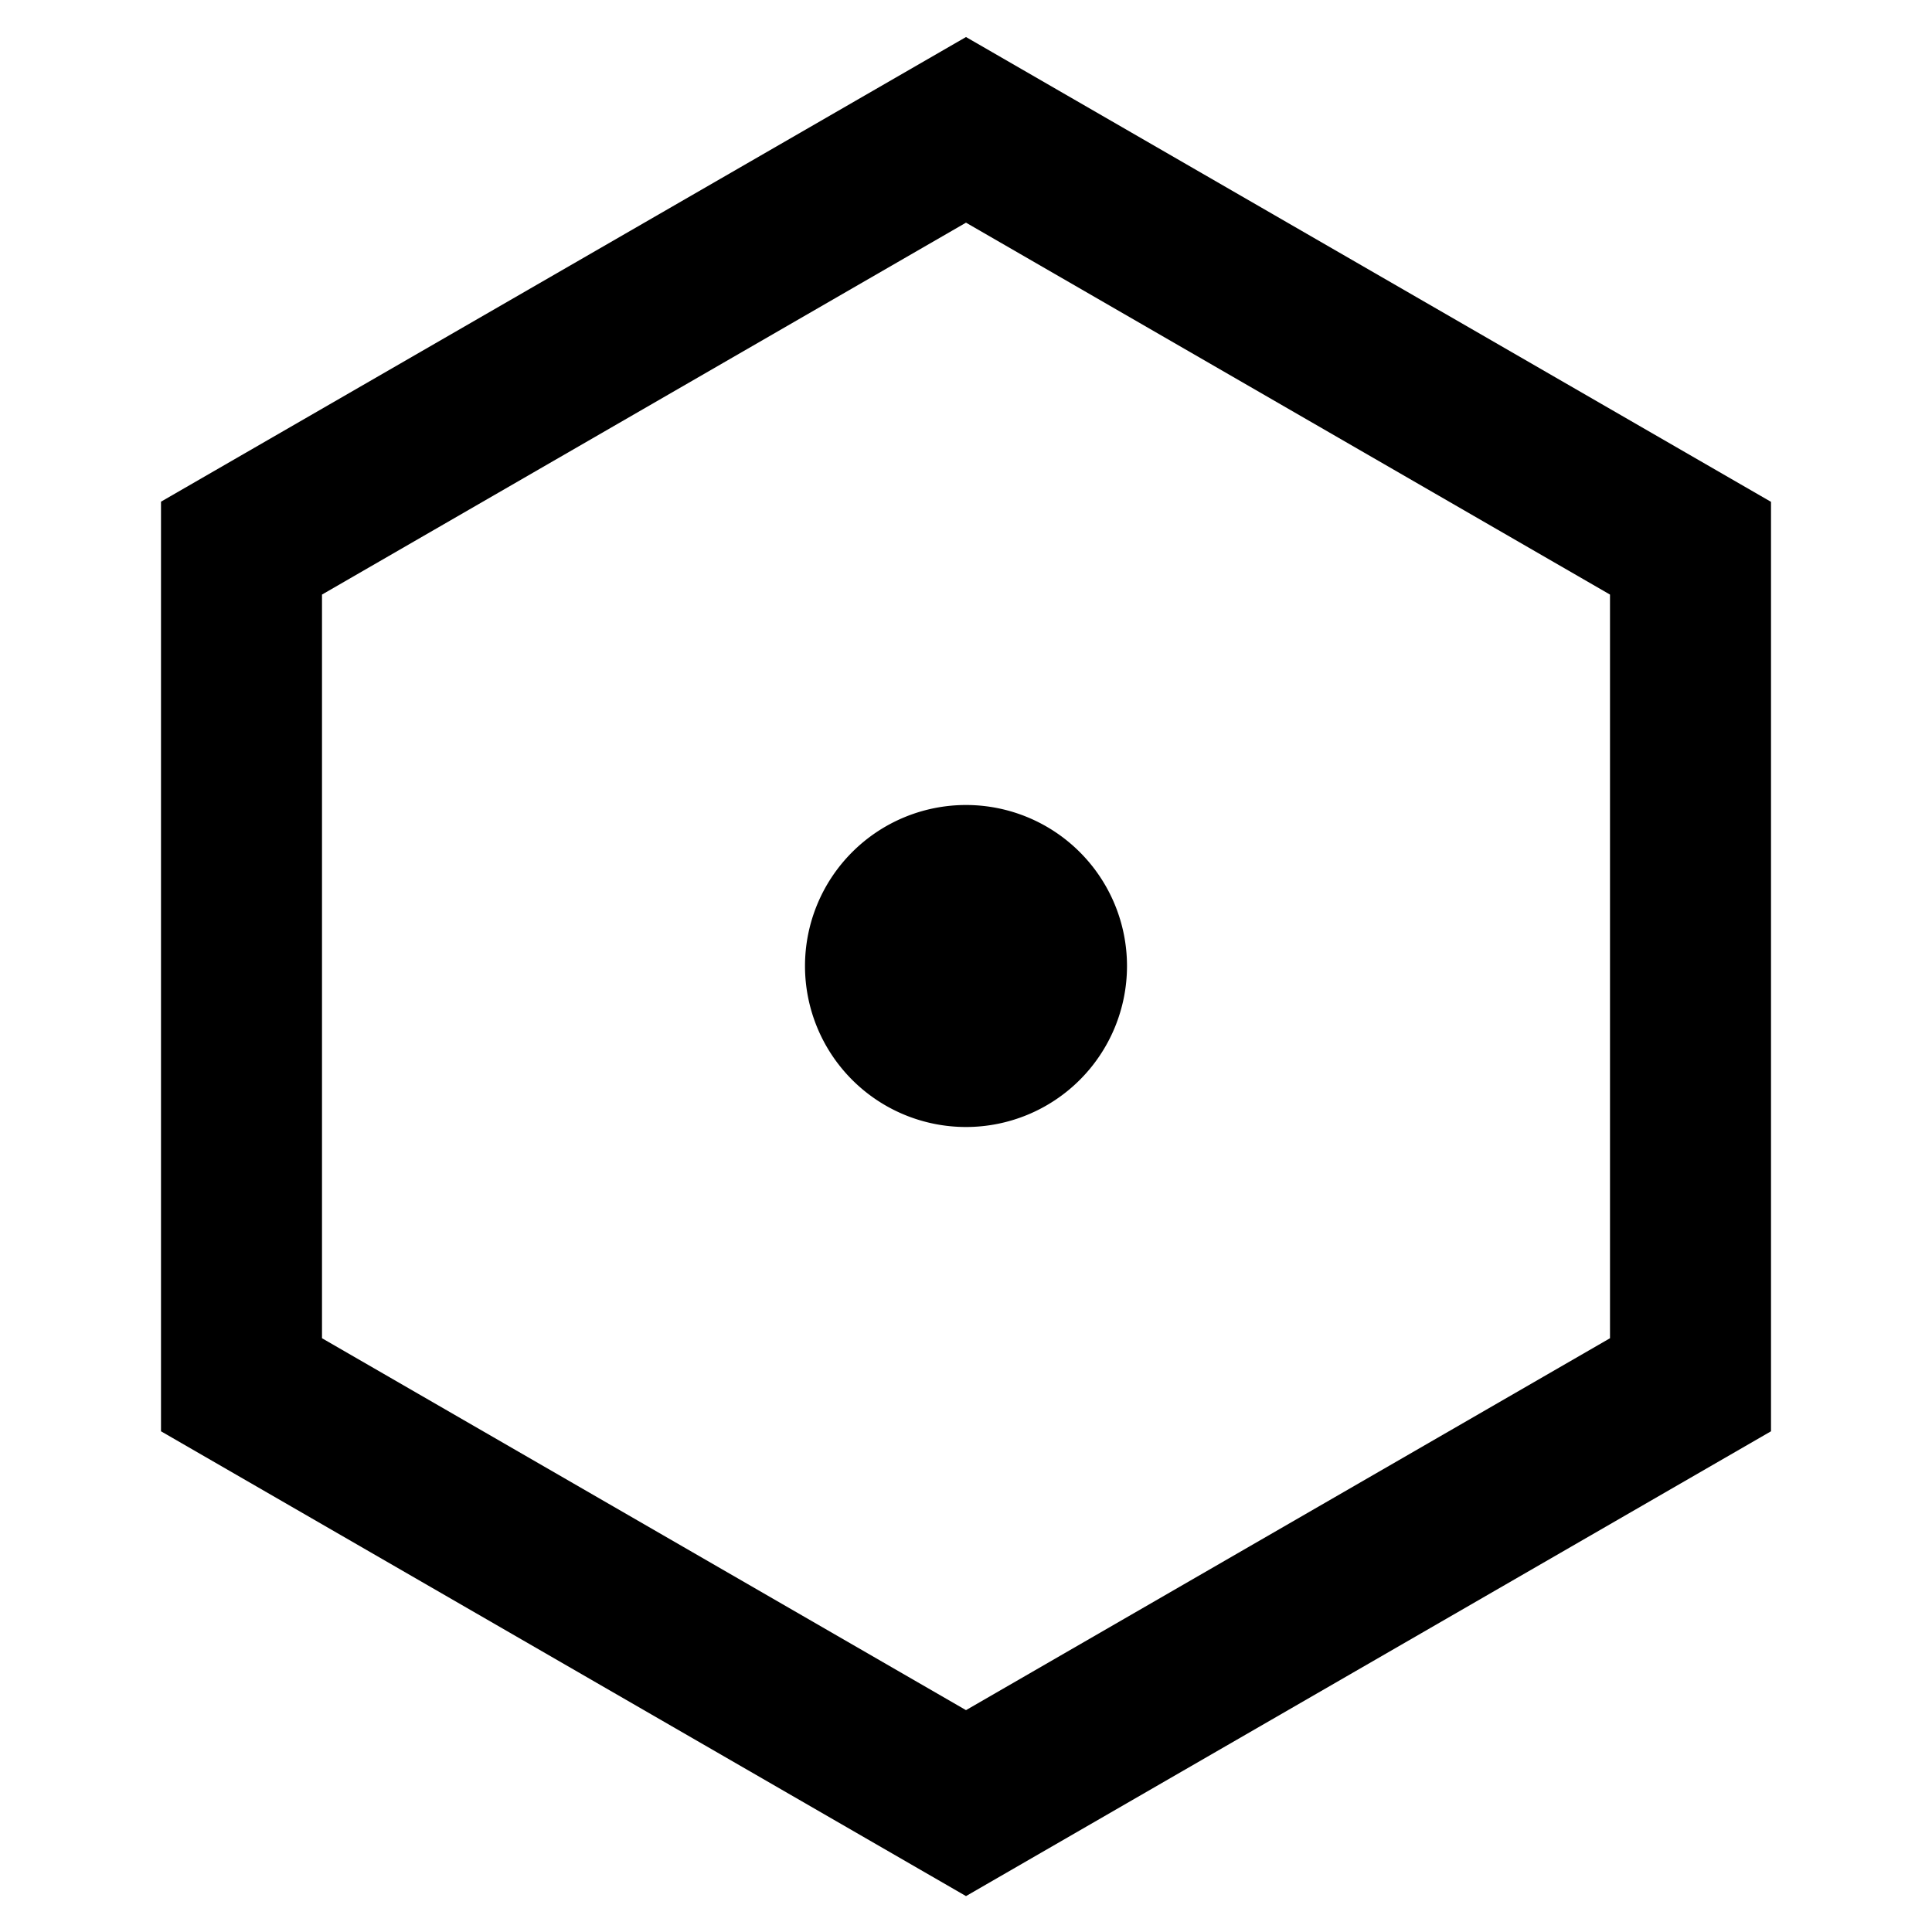 <svg width="12" height="12" viewBox="0 0 12 12"><path fill-rule="evenodd" d="m2 3.693 4-2.31 4 2.31v4.619l-4 2.31-4-2.31zM6 .23l5 2.887V8.89l-5 2.887L1 8.89V3.116zM7 6a1 1 0 1 1-2 0 1 1 0 0 1 2 0" clip-rule="evenodd"/></svg>